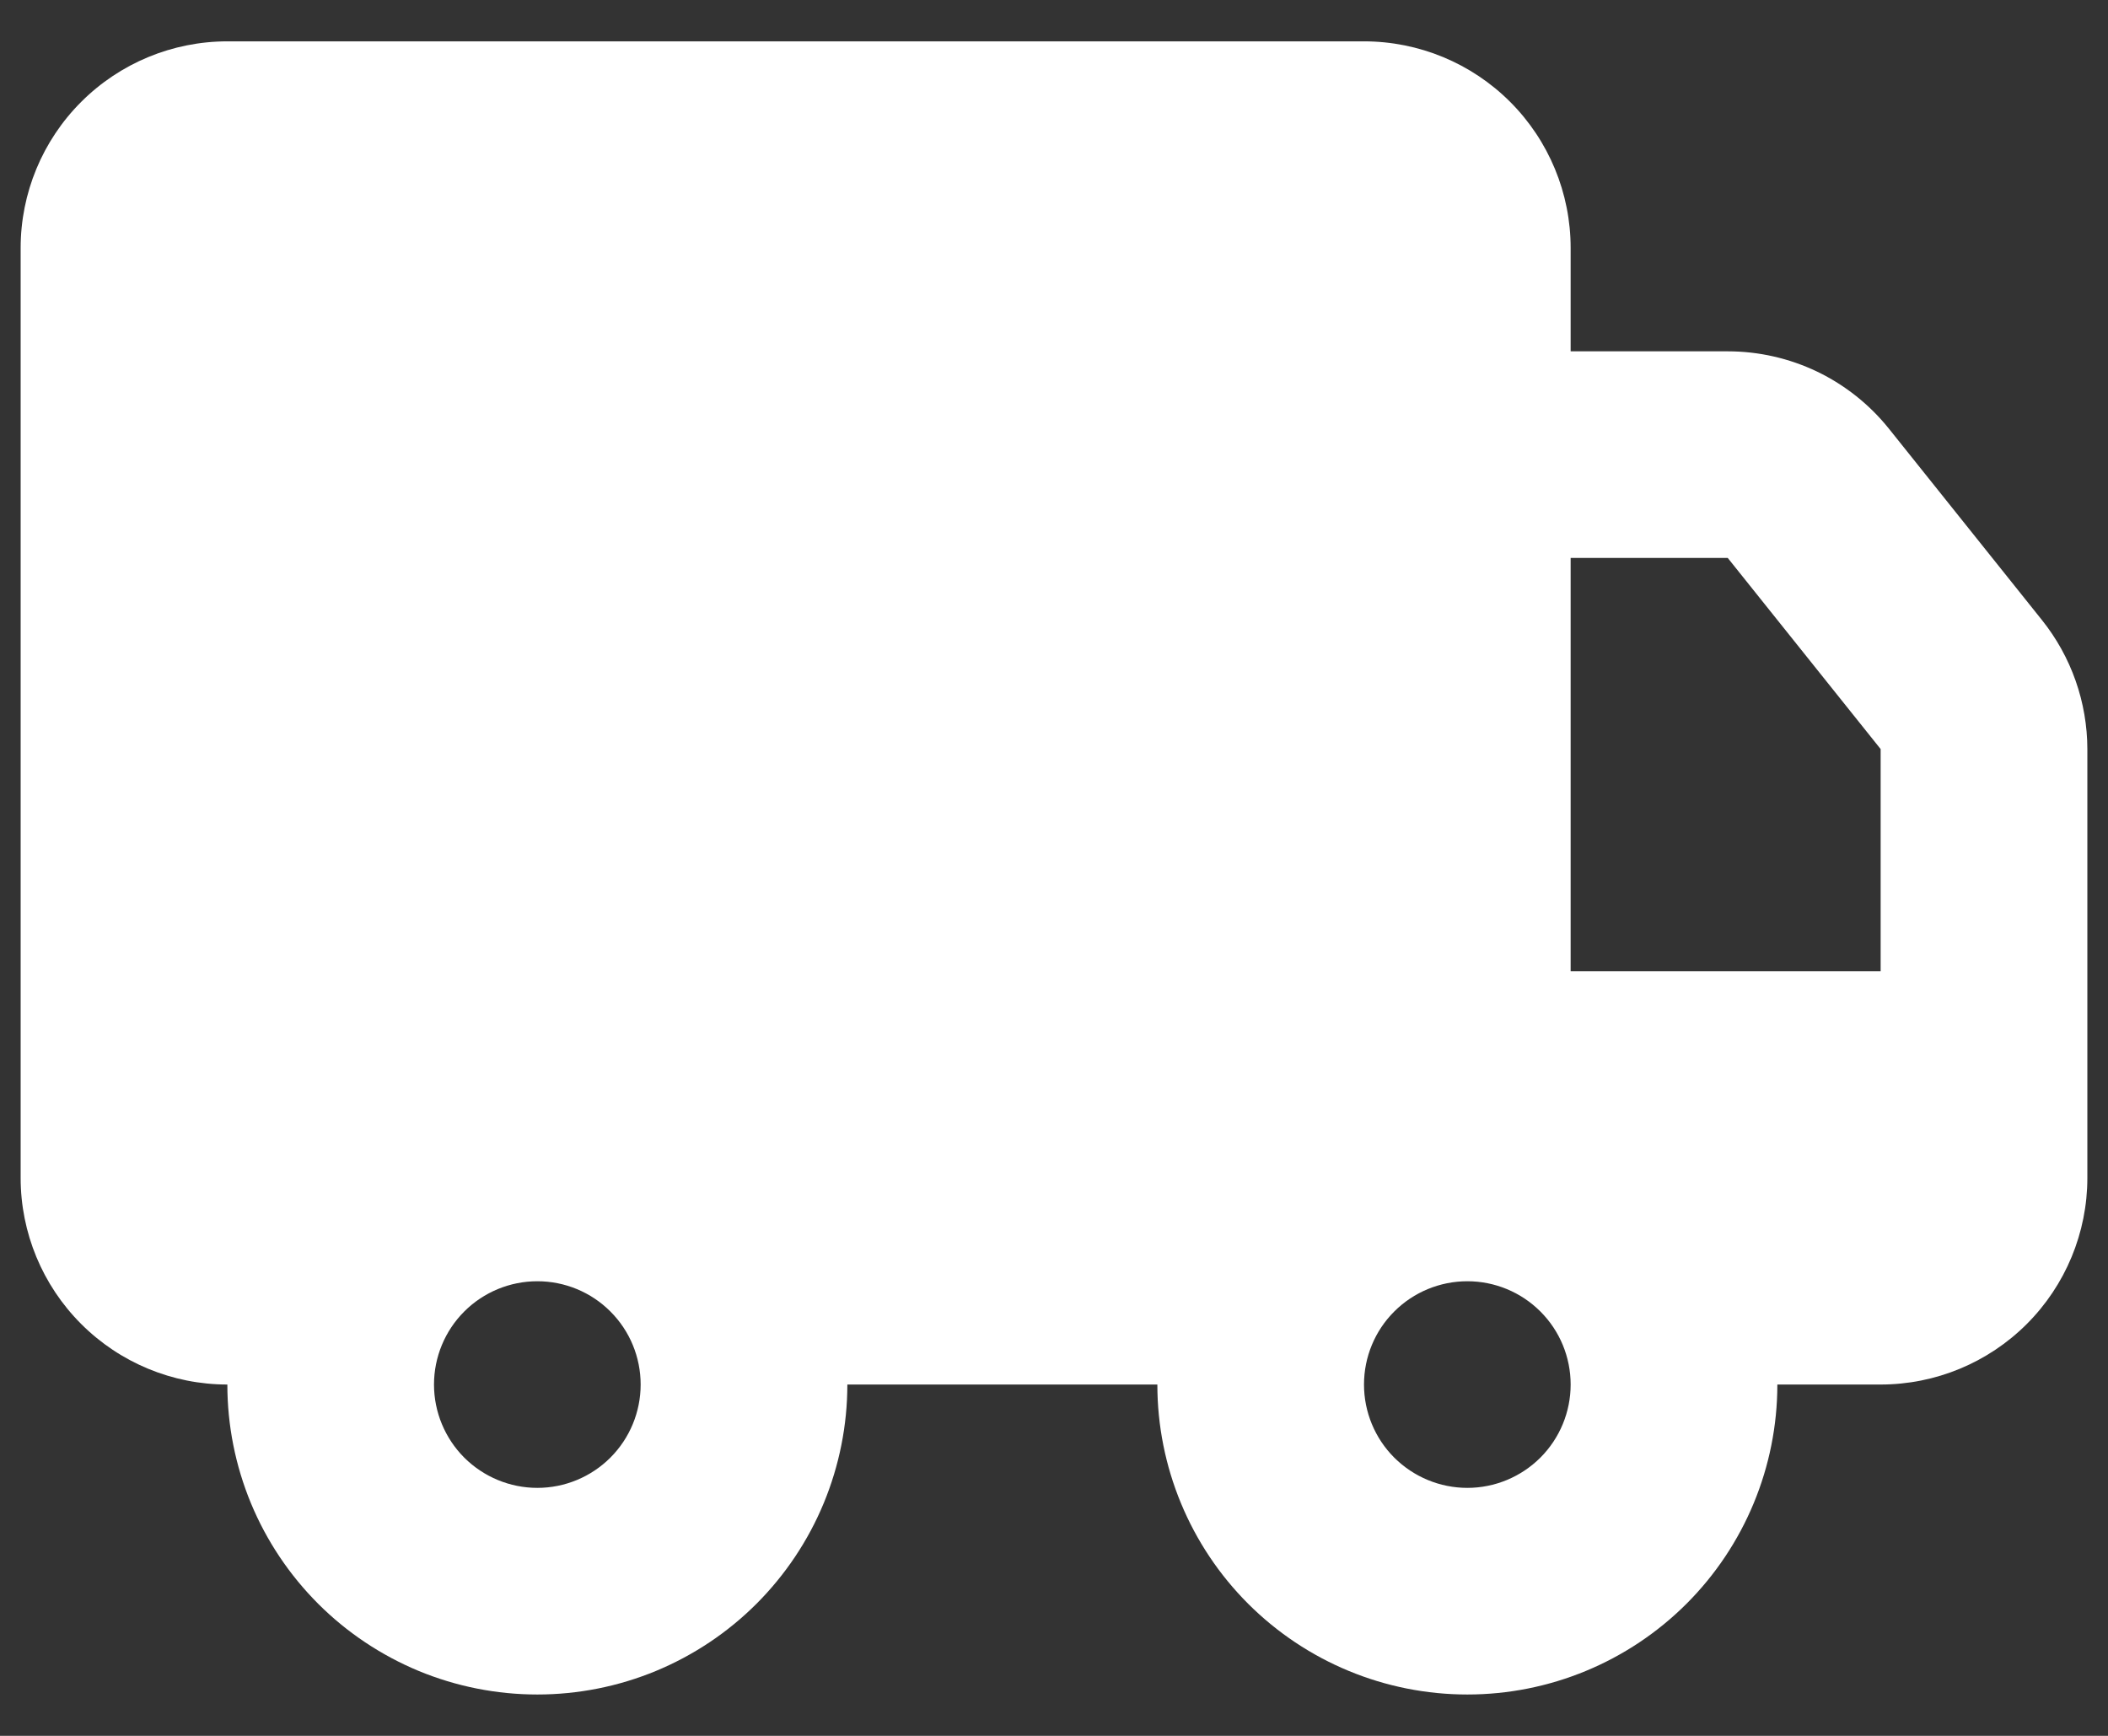 <svg width="34" height="28" viewBox="0 0 34 28" fill="none" xmlns="http://www.w3.org/2000/svg">
<rect x="0" y="0" width="34" height="28" fill="#333333" stroke="none"/>
<path d="M22 0.667C22.884 0.667 23.732 1.018 24.357 1.643C24.982 2.268 25.333 3.116 25.333 4V5.667H27.867C28.366 5.667 28.859 5.779 29.31 5.995C29.76 6.212 30.156 6.527 30.468 6.917L32.935 10.002C33.408 10.593 33.666 11.328 33.667 12.085V19C33.667 19.884 33.315 20.732 32.69 21.357C32.065 21.982 31.217 22.333 30.333 22.333H28.667C28.667 23.659 28.14 24.931 27.202 25.869C26.264 26.806 24.993 27.333 23.667 27.333C22.34 27.333 21.069 26.806 20.131 25.869C19.193 24.931 18.667 23.659 18.667 22.333H13.667C13.667 22.99 13.537 23.64 13.286 24.247C13.035 24.853 12.666 25.404 12.202 25.869C11.738 26.333 11.187 26.701 10.58 26.953C9.973 27.204 9.323 27.333 8.667 27.333C8.01 27.333 7.36 27.204 6.753 26.953C6.147 26.701 5.595 26.333 5.131 25.869C4.667 25.404 4.298 24.853 4.047 24.247C3.796 23.64 3.667 22.99 3.667 22.333C2.783 22.333 1.935 21.982 1.31 21.357C0.684 20.732 0.333 19.884 0.333 19V4C0.333 3.116 0.684 2.268 1.31 1.643C1.935 1.018 2.783 0.667 3.667 0.667H22ZM8.667 20.667C8.225 20.667 7.801 20.842 7.488 21.155C7.176 21.467 7 21.891 7 22.333C7 22.775 7.176 23.199 7.488 23.512C7.801 23.824 8.225 24 8.667 24C9.109 24 9.533 23.824 9.845 23.512C10.158 23.199 10.333 22.775 10.333 22.333C10.333 21.891 10.158 21.467 9.845 21.155C9.533 20.842 9.109 20.667 8.667 20.667ZM23.667 20.667C23.225 20.667 22.801 20.842 22.488 21.155C22.175 21.467 22 21.891 22 22.333C22 22.775 22.175 23.199 22.488 23.512C22.801 23.824 23.225 24 23.667 24C24.109 24 24.532 23.824 24.845 23.512C25.158 23.199 25.333 22.775 25.333 22.333C25.333 21.891 25.158 21.467 24.845 21.155C24.532 20.842 24.109 20.667 23.667 20.667ZM27.867 9H25.333V15.667H30.333V12.083L27.867 9Z" fill="white"/>
</svg>
